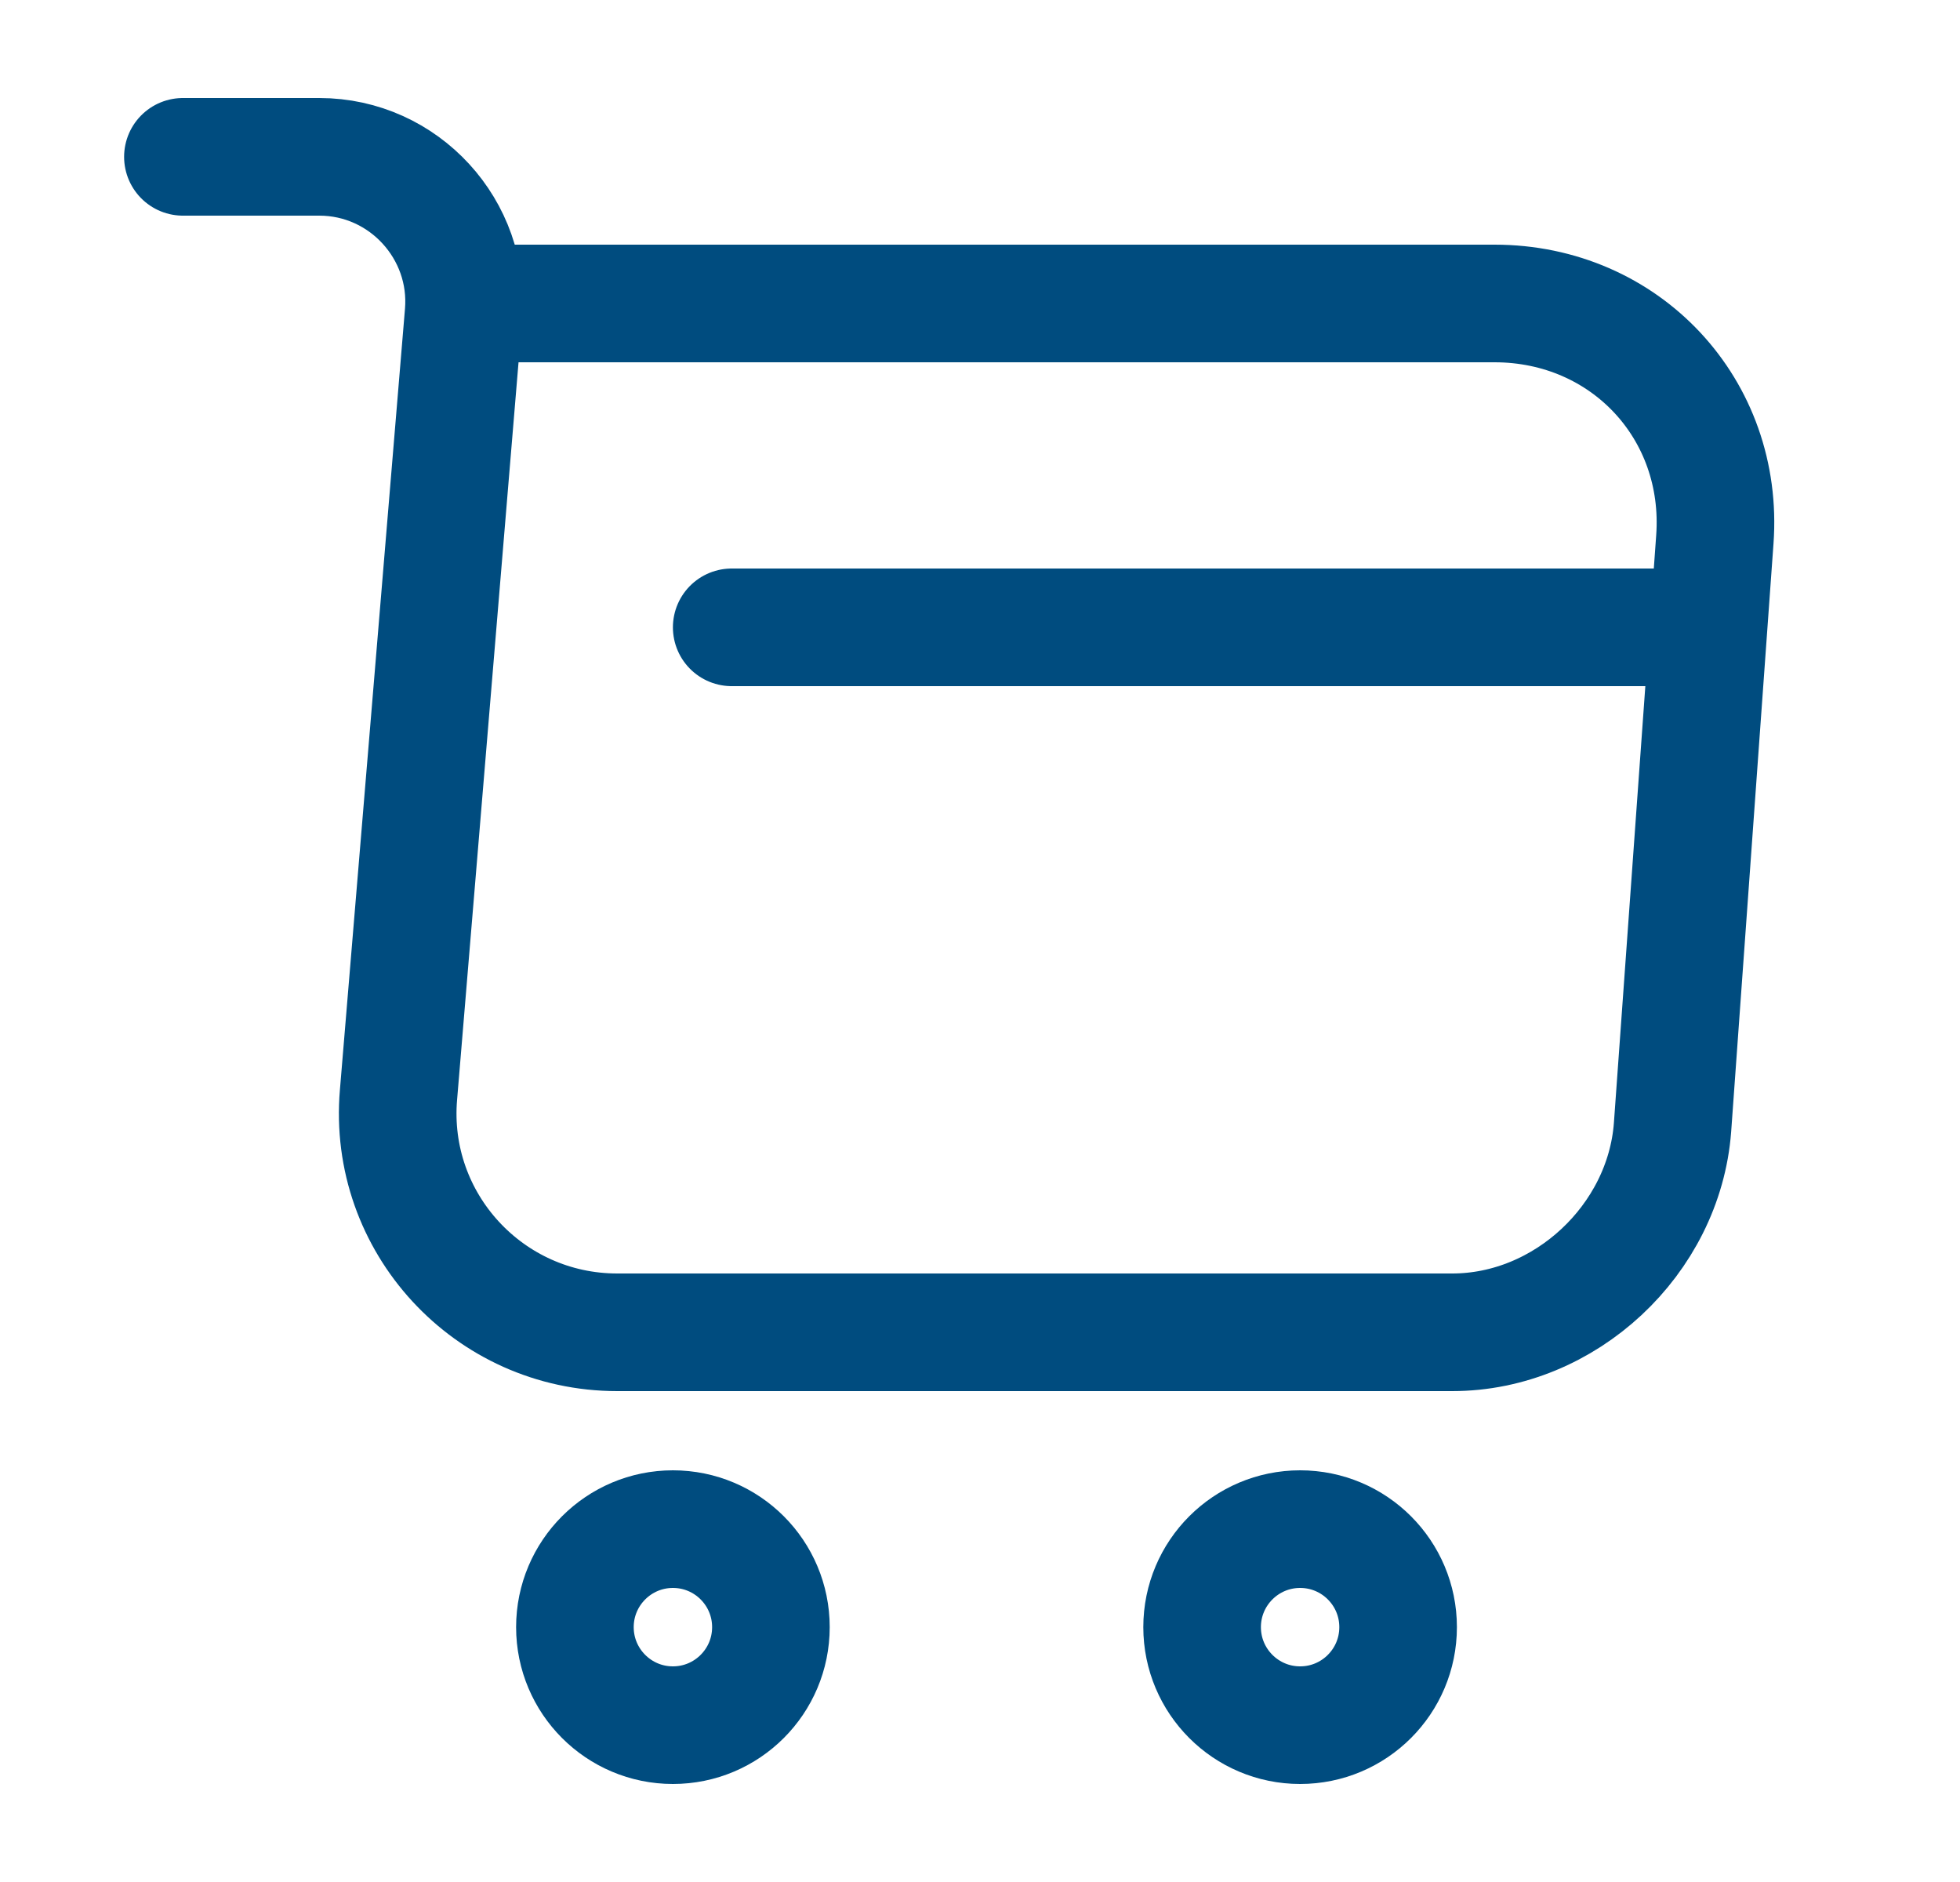 <svg xmlns="http://www.w3.org/2000/svg" width="25" height="24" viewBox="0 0 25 24" fill="none">
  <path d="M2.333 2H4.073C5.153 2 6.003 2.93 5.913 4L5.083 13.96C4.943 15.59 6.233 16.99 7.873 16.99H18.523C19.963 16.99 21.223 15.81 21.333 14.38L21.873 6.88C21.993 5.22 20.733 3.87 19.063 3.87H6.153" stroke="#004C7F" stroke-width="1.5" stroke-miterlimit="10" stroke-linecap="round" stroke-linejoin="round"/>
  <path d="M16.583 22C17.274 22 17.833 21.44 17.833 20.75C17.833 20.06 17.274 19.5 16.583 19.5C15.893 19.5 15.333 20.06 15.333 20.75C15.333 21.44 15.893 22 16.583 22Z" stroke="#004C7F" stroke-width="1.5" stroke-miterlimit="10" stroke-linecap="round" stroke-linejoin="round"/>
  <path d="M8.583 22C9.274 22 9.833 21.44 9.833 20.75C9.833 20.06 9.274 19.5 8.583 19.5C7.893 19.5 7.333 20.06 7.333 20.75C7.333 21.44 7.893 22 8.583 22Z" stroke="#004C7F" stroke-width="1.5" stroke-miterlimit="10" stroke-linecap="round" stroke-linejoin="round"/>
  <path d="M9.333 8H21.333" stroke="#004C7F" stroke-width="1.5" stroke-miterlimit="10" stroke-linecap="round" stroke-linejoin="round"/>
</svg>